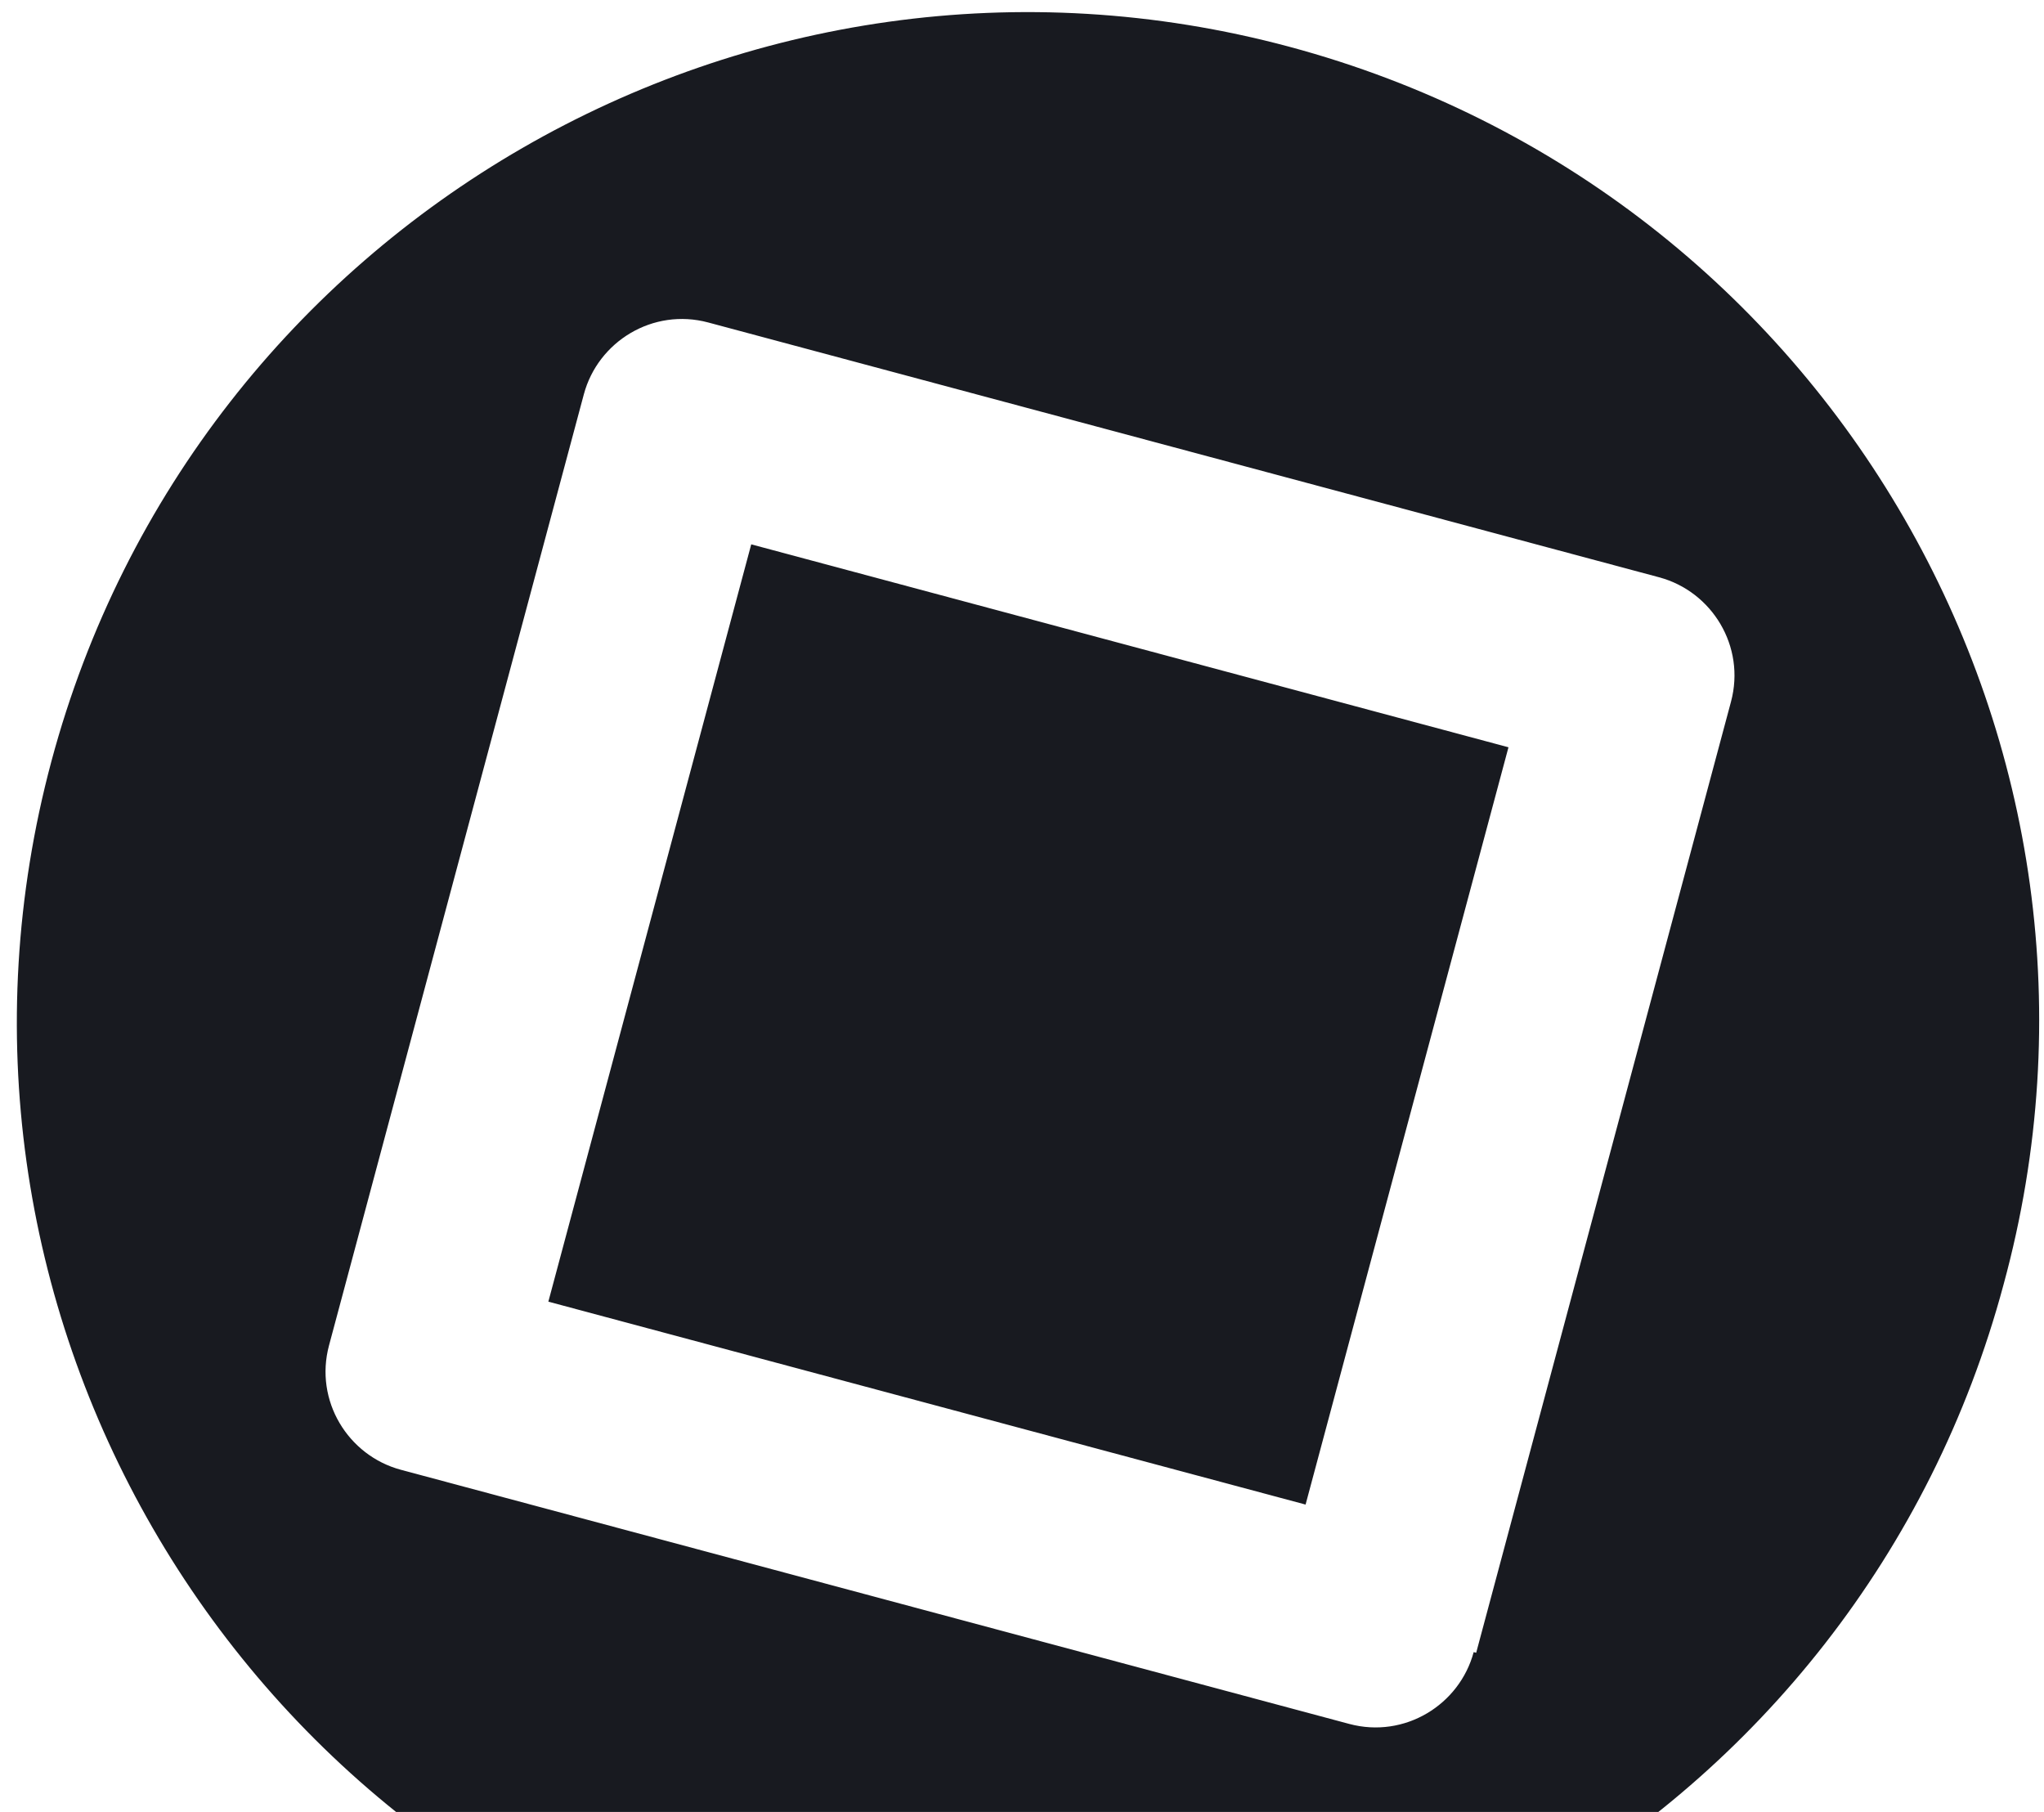 <svg width="88" height="78" viewBox="0 0 88 78" fill="none" xmlns="http://www.w3.org/2000/svg">
    <path fill-rule="evenodd" clip-rule="evenodd" d="M2.213 32.772C8.424 9.595 32.319 -4.201 55.496 2.009C78.783 8.249 92.579 32.144 86.26 55.293C80.049 78.471 56.154 92.266 32.976 86.056C9.798 79.845 -3.997 55.95 2.213 32.772ZM58.09 74.212C60.472 74.85 62.836 73.394 63.446 71.12L63.554 71.148L74.524 30.208C75.162 27.825 73.706 25.462 71.432 24.852L30.491 13.882C28.109 13.244 25.745 14.7 25.136 16.975L14.166 57.915C13.527 60.298 14.983 62.661 17.258 63.271L58.09 74.212ZM64.944 32.169L32.343 23.433L23.608 56.034L56.209 64.769L64.944 32.169Z" fill="#181A20"/>
</svg>
